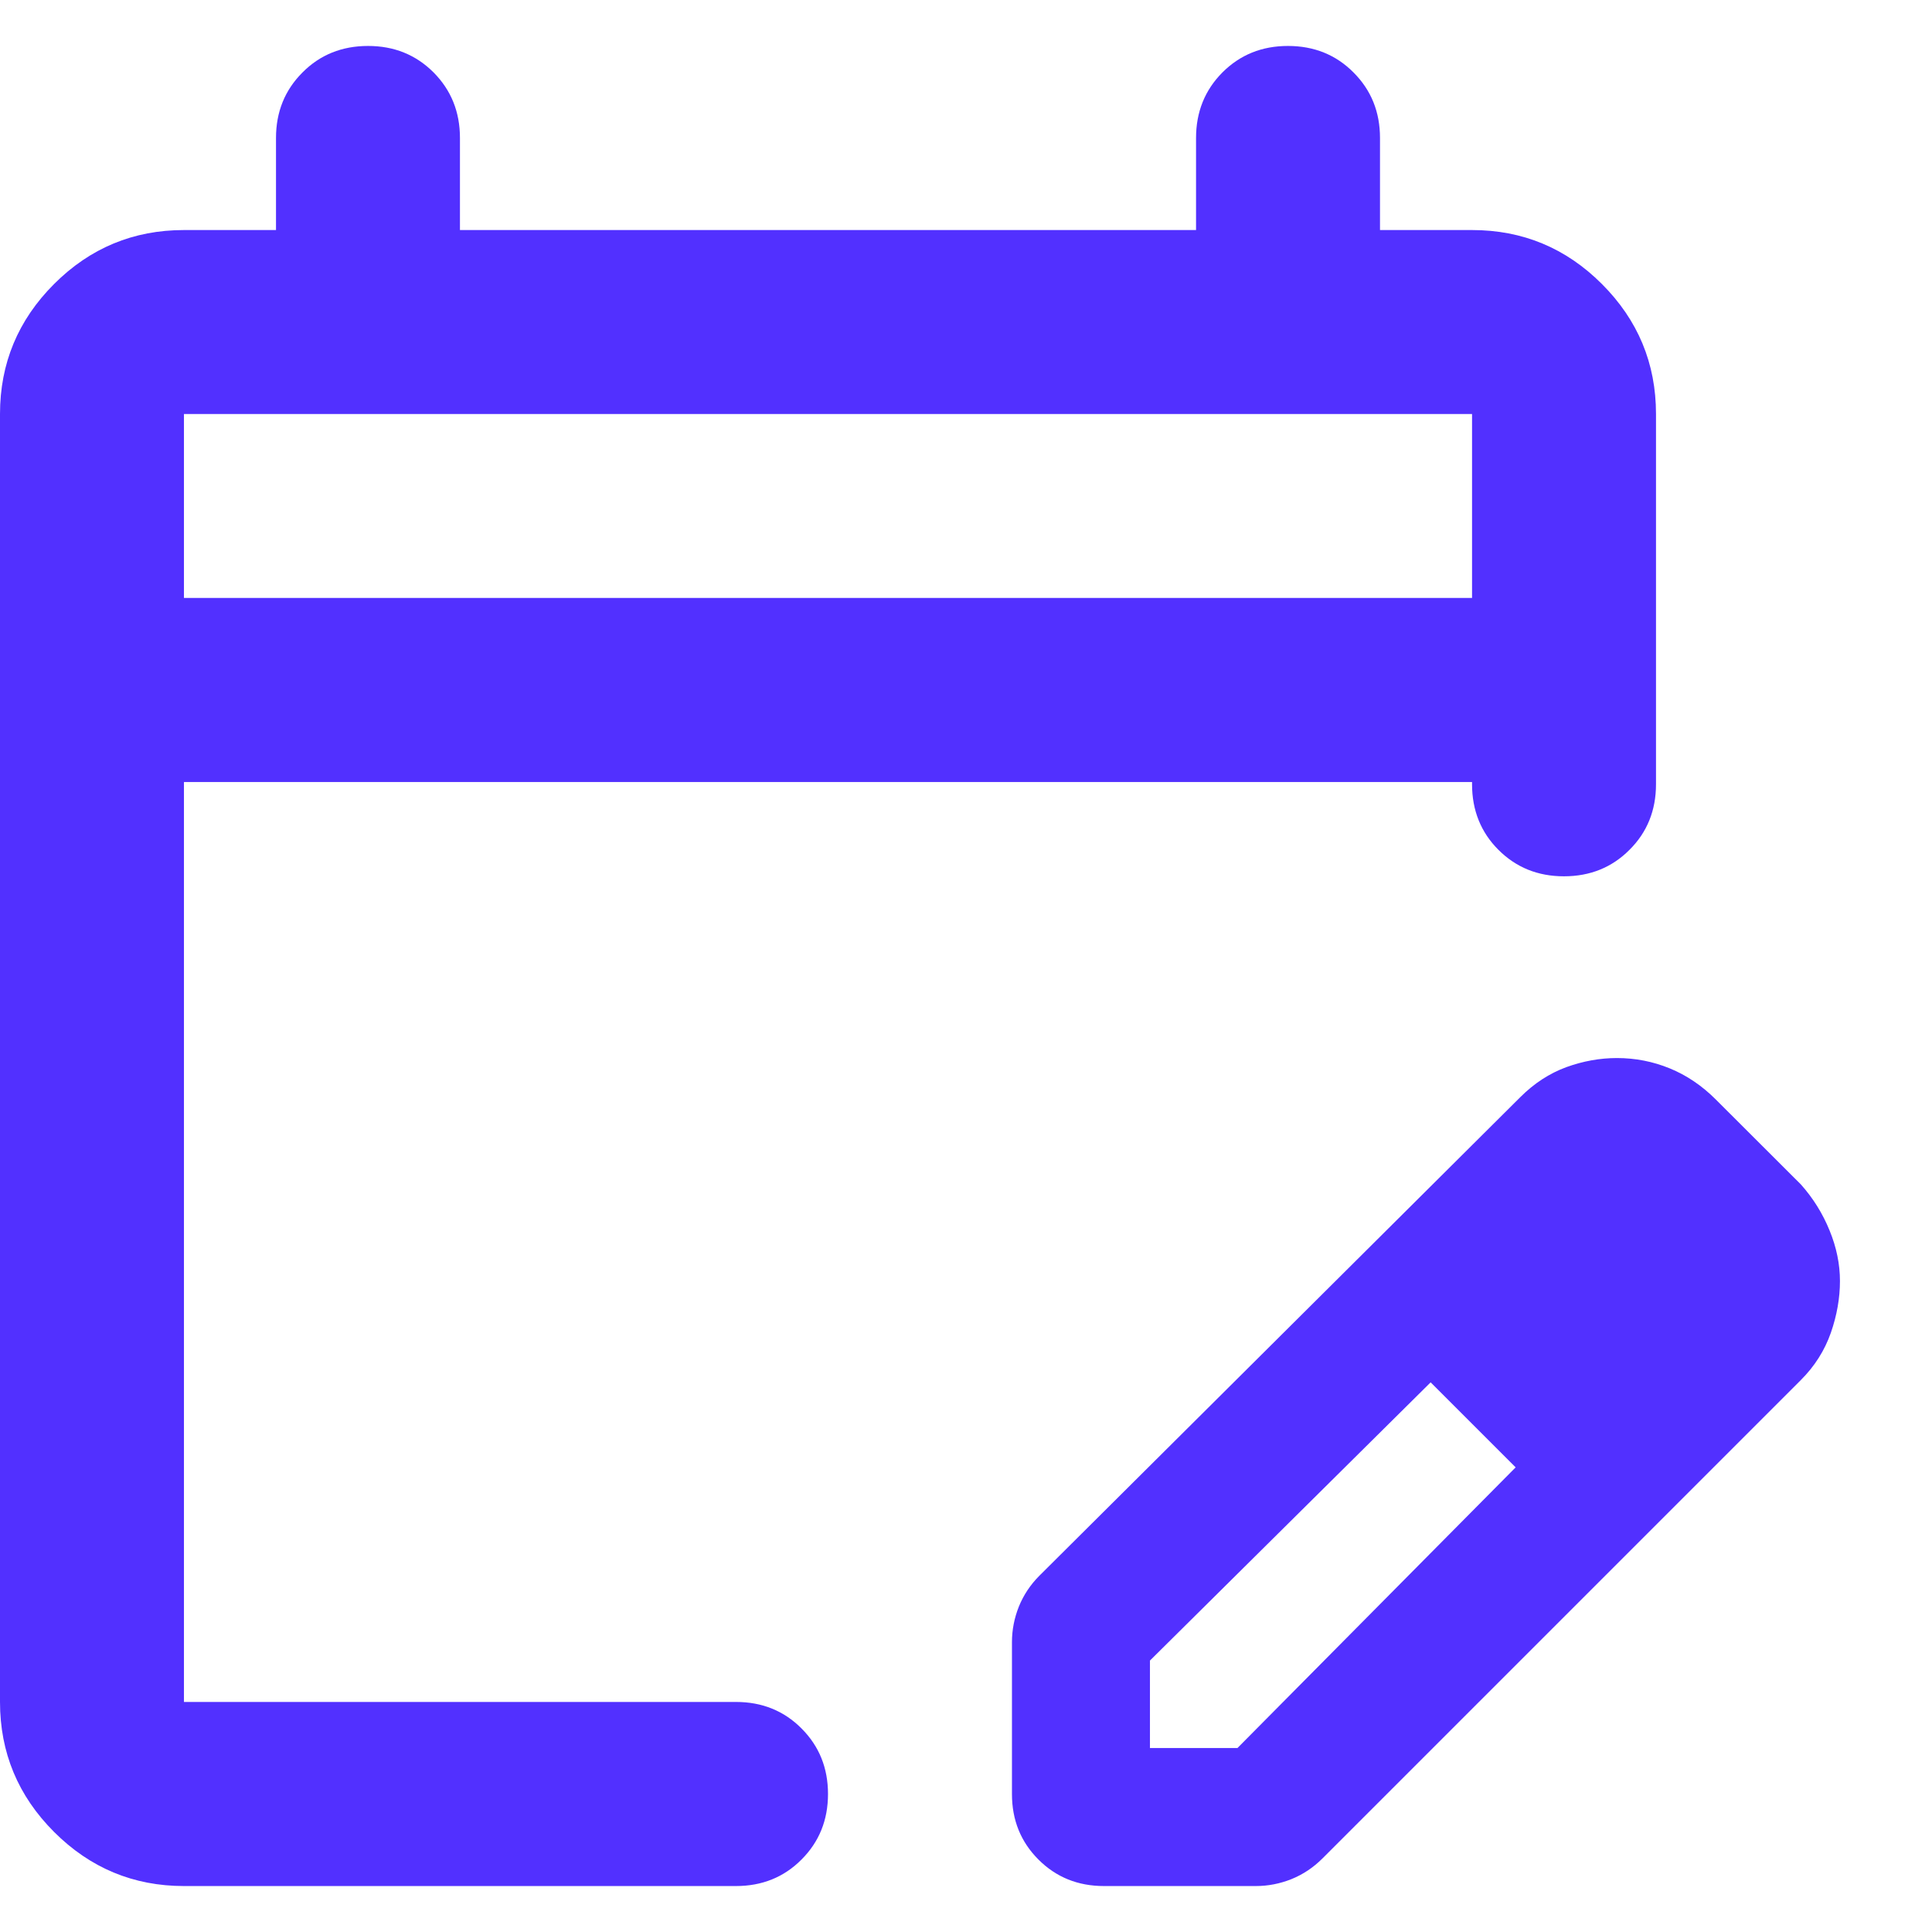 <svg width="14" height="14" viewBox="0 0 14 14" fill="none" xmlns="http://www.w3.org/2000/svg">
<path d="M1.333 13.667C0.967 13.667 0.653 13.536 0.392 13.275C0.131 13.014 0 12.7 0 12.333V3C0 2.633 0.131 2.319 0.392 2.058C0.653 1.797 0.967 1.667 1.333 1.667H2V1C2 0.811 2.064 0.653 2.192 0.525C2.319 0.397 2.478 0.333 2.667 0.333C2.856 0.333 3.014 0.397 3.142 0.525C3.269 0.653 3.333 0.811 3.333 1V1.667H8.667V1C8.667 0.811 8.731 0.653 8.858 0.525C8.986 0.397 9.144 0.333 9.333 0.333C9.522 0.333 9.681 0.397 9.808 0.525C9.936 0.653 10 0.811 10 1V1.667H10.667C11.033 1.667 11.347 1.797 11.608 2.058C11.869 2.319 12 2.633 12 3V5.683C12 5.872 11.936 6.031 11.808 6.158C11.681 6.286 11.522 6.35 11.333 6.35C11.144 6.35 10.986 6.286 10.858 6.158C10.731 6.031 10.667 5.872 10.667 5.683V5.667H1.333V12.333H5.333C5.522 12.333 5.681 12.397 5.808 12.525C5.936 12.653 6 12.811 6 13C6 13.189 5.936 13.347 5.808 13.475C5.681 13.603 5.522 13.667 5.333 13.667H1.333ZM1.333 4.333H10.667V3H1.333V4.333ZM7.333 13V11.9C7.333 11.811 7.35 11.725 7.383 11.642C7.417 11.558 7.467 11.483 7.533 11.417L11.017 7.95C11.117 7.85 11.228 7.778 11.35 7.733C11.472 7.689 11.594 7.667 11.717 7.667C11.85 7.667 11.978 7.692 12.1 7.742C12.222 7.792 12.333 7.867 12.433 7.967L13.05 8.583C13.139 8.683 13.208 8.794 13.258 8.917C13.308 9.039 13.333 9.161 13.333 9.283C13.333 9.406 13.311 9.531 13.267 9.658C13.222 9.786 13.15 9.9 13.05 10L9.583 13.467C9.517 13.533 9.442 13.583 9.358 13.617C9.275 13.65 9.189 13.667 9.1 13.667H8C7.811 13.667 7.653 13.603 7.525 13.475C7.397 13.347 7.333 13.189 7.333 13ZM8.333 12.667H8.967L10.983 10.633L10.683 10.317L10.367 10.017L8.333 12.033V12.667ZM10.683 10.317L10.367 10.017L10.983 10.633L10.683 10.317Z" fill="#5230FF"/>
</svg>
